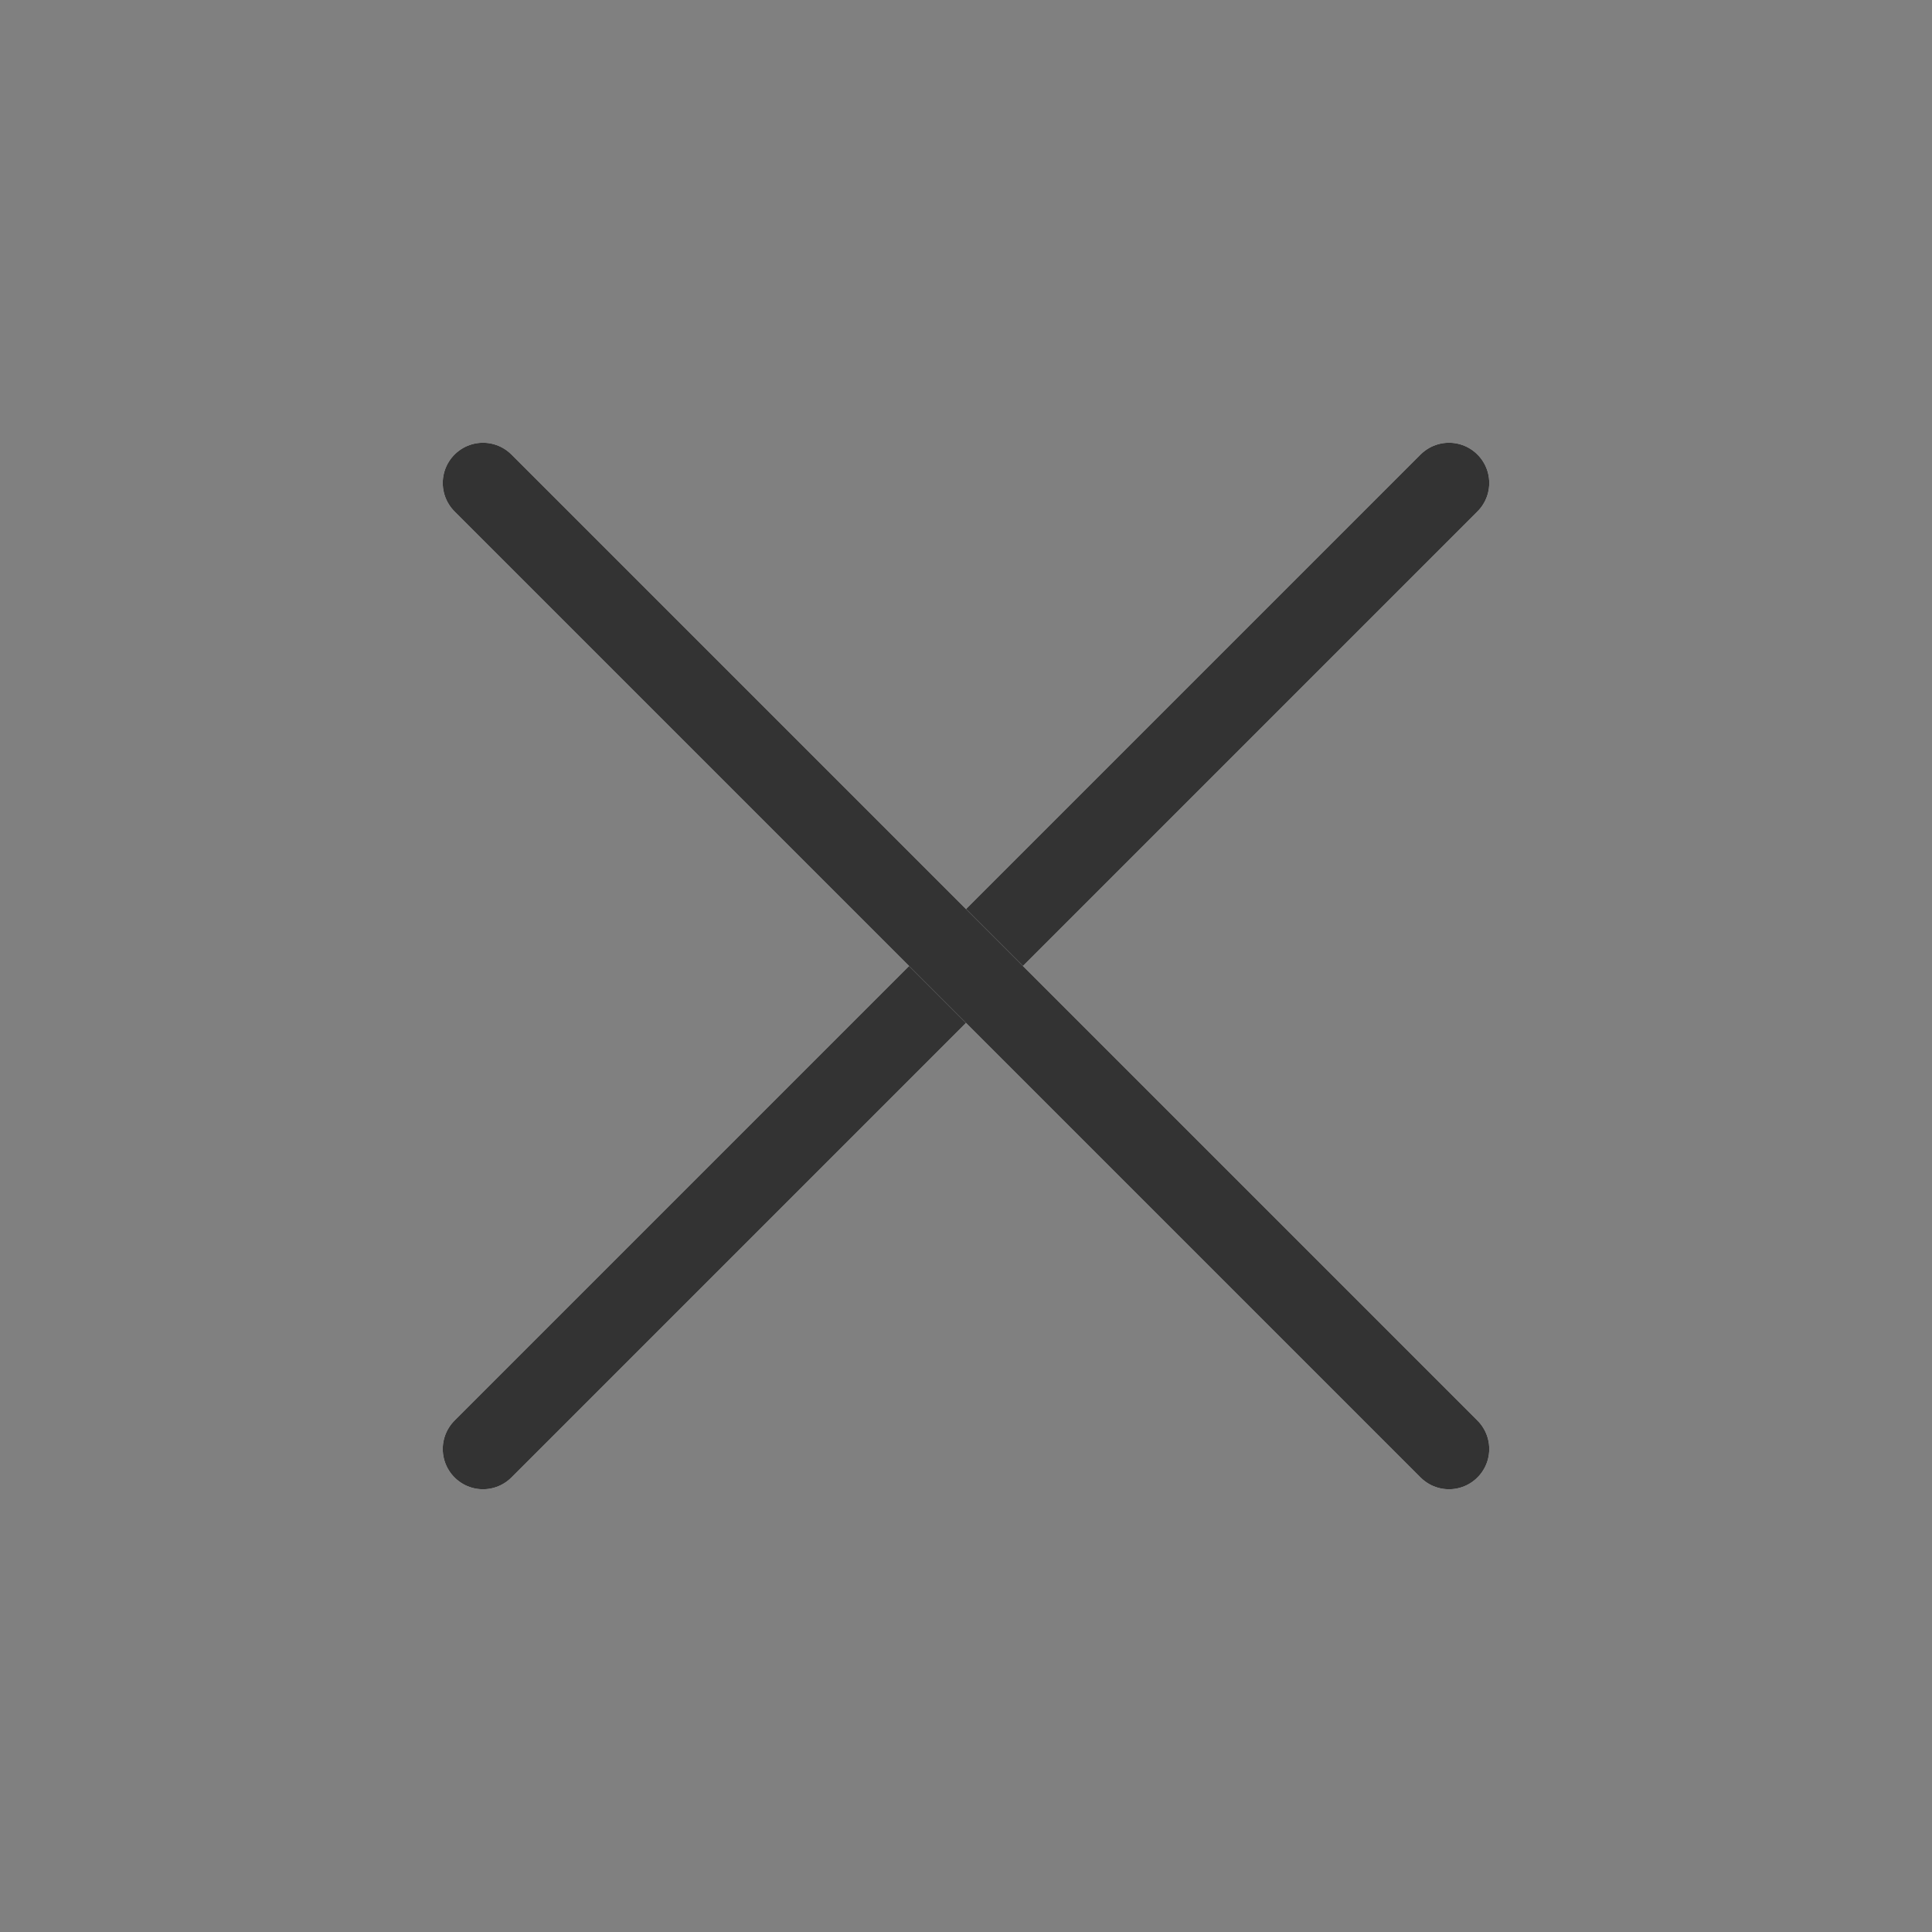 <svg width="24" height="24" viewBox="0 0 24 24" fill="none" xmlns="http://www.w3.org/2000/svg">
<rect x="0" y="0" width="24" height="24" fill="#808080" stroke="none"/>
<path d="M18 6L6 18" stroke="white" stroke-linecap="round" stroke-linejoin="round"/>
<path d="M18 6L6 18" stroke="black" stroke-opacity="0.8" stroke-linecap="round" stroke-linejoin="round"/>
<path d="M6 6L18 18" stroke="white" stroke-linecap="round" stroke-linejoin="round"/>
<path d="M6 6L18 18" stroke="black" stroke-opacity="0.8" stroke-linecap="round" stroke-linejoin="round"/>
</svg>
